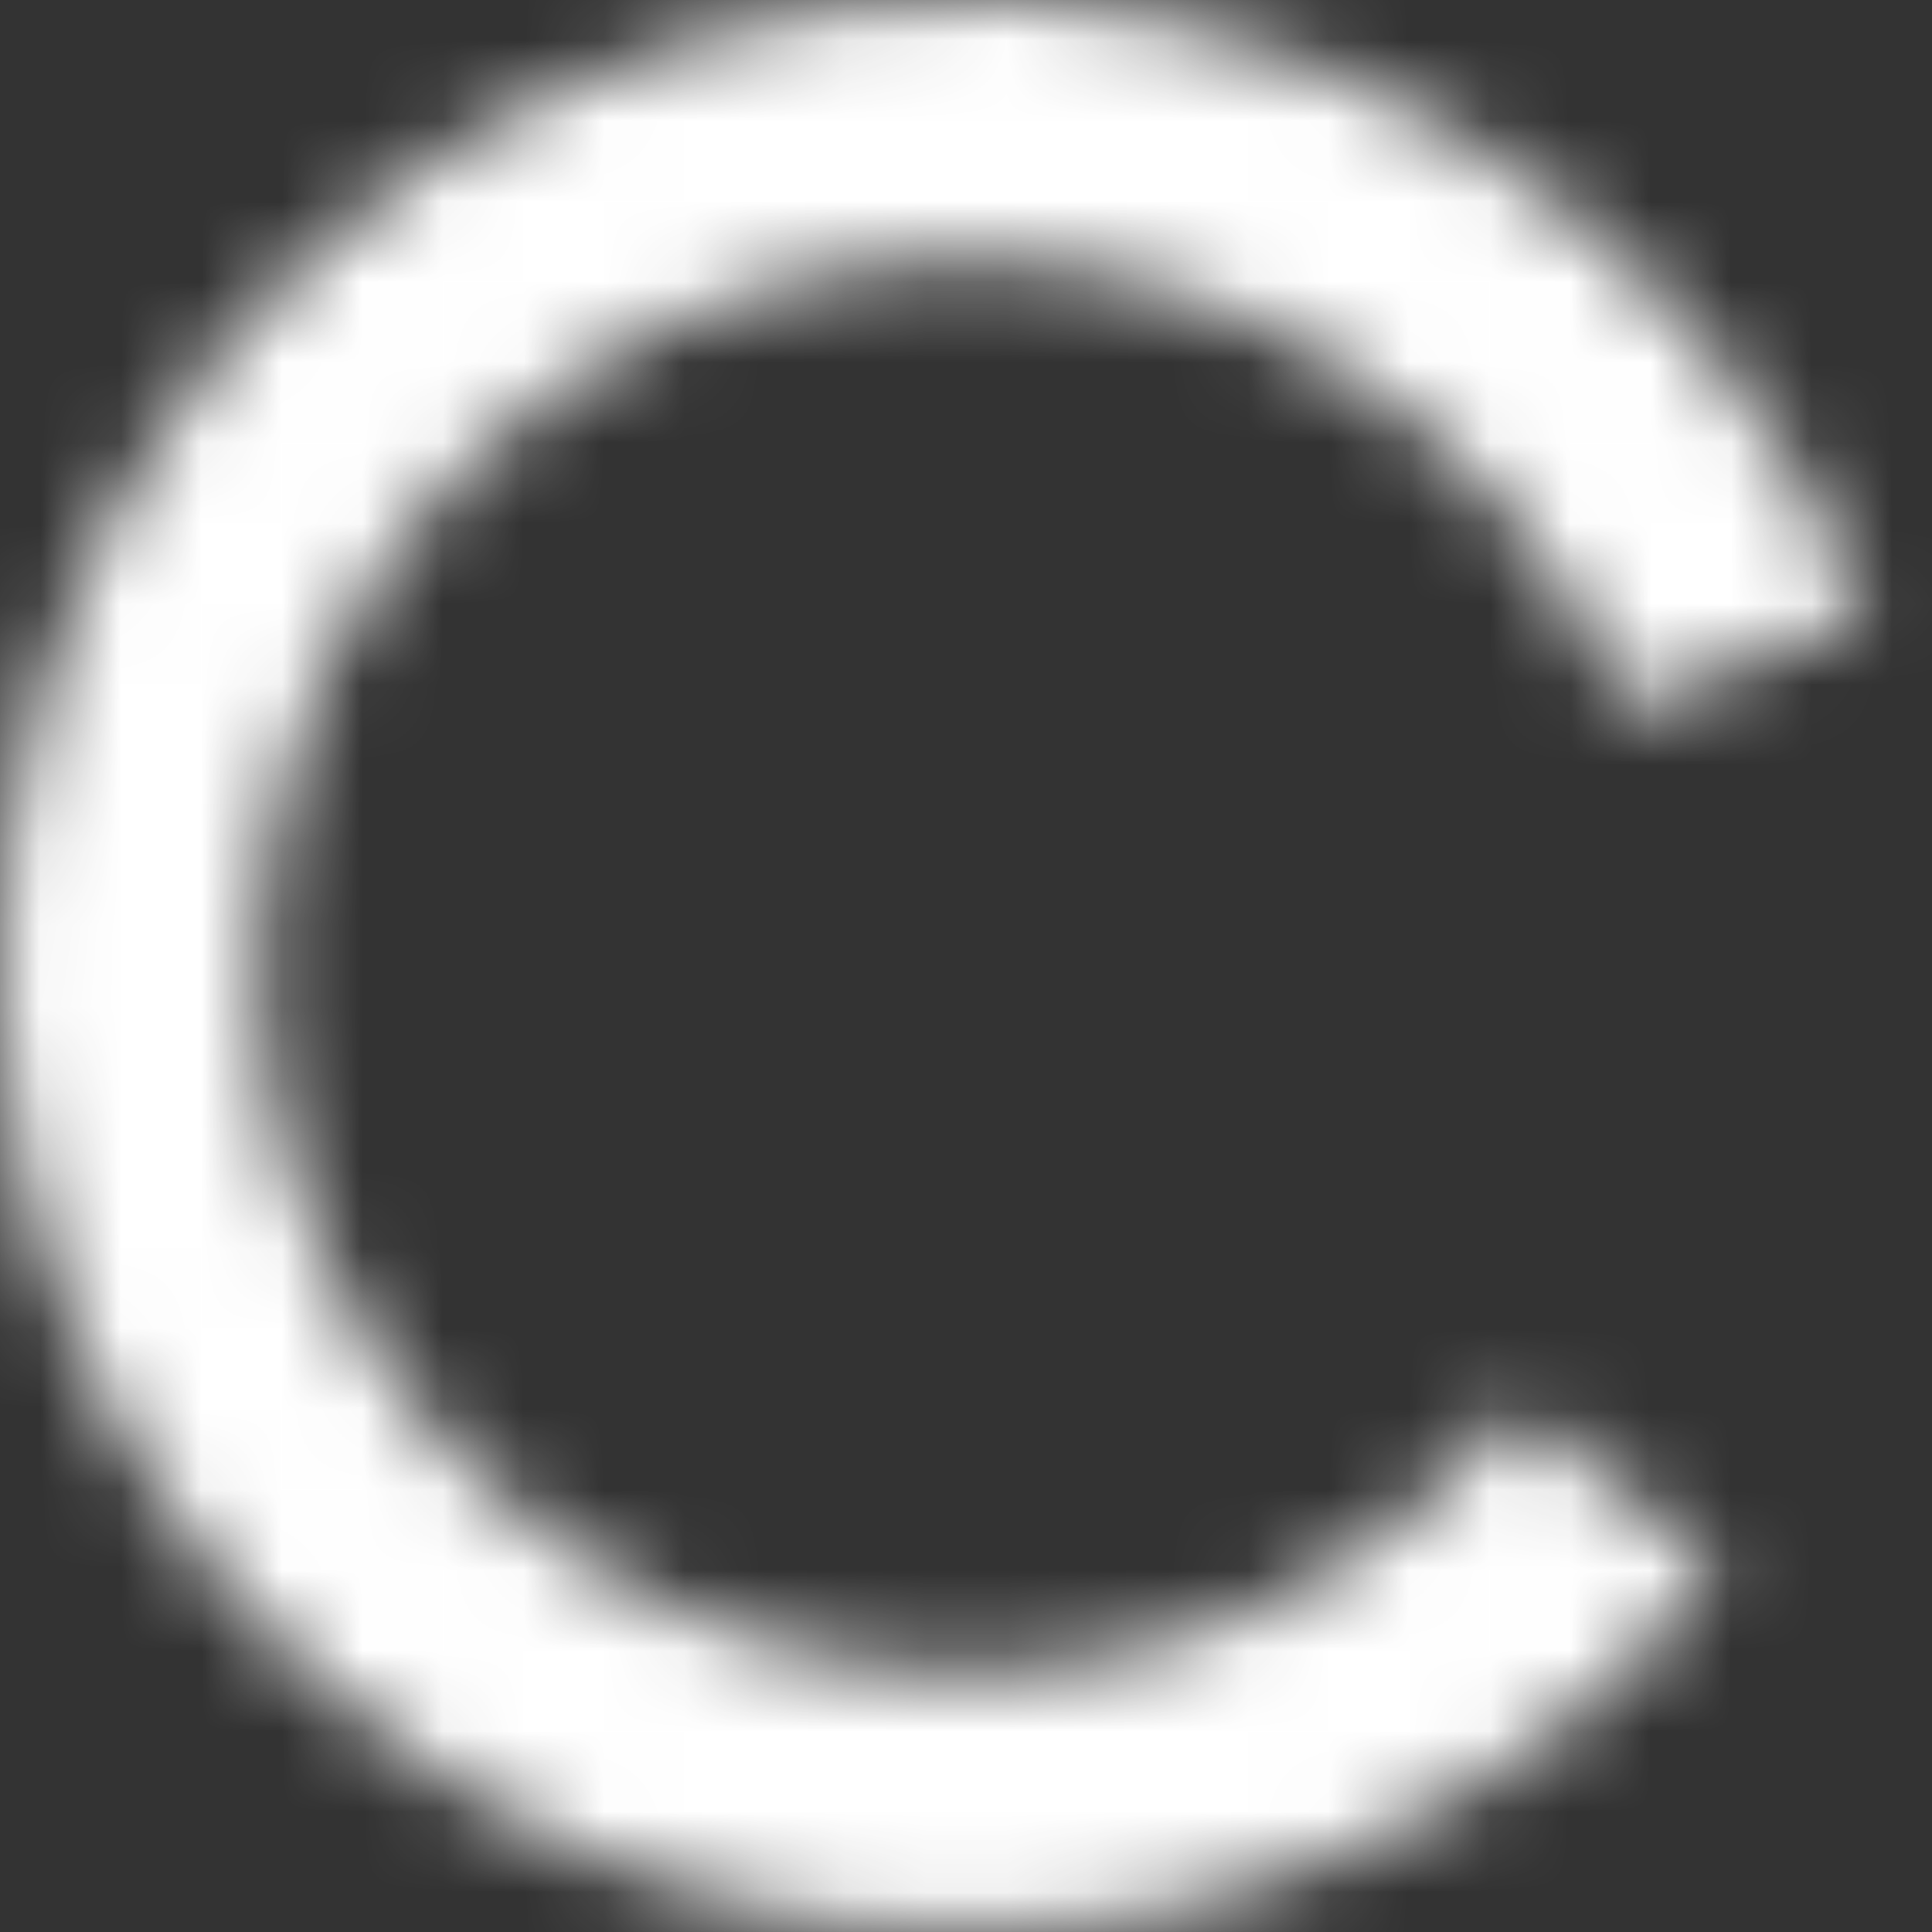 <svg width="24" height="24" viewBox="0 0 24 24" fill="none" xmlns="http://www.w3.org/2000/svg">
<rect x="0" y="0" width="24" height="24" fill="#333333" stroke="none"/>
<mask id="path-1-inside-1" fill="white">
<path d="M23.183 7.648C22.225 5.186 20.481 3.109 18.223 1.739C15.964 0.37 13.316 -0.217 10.69 0.072C8.065 0.36 5.607 1.507 3.699 3.334C1.792 5.161 0.54 7.567 0.139 10.178C-0.262 12.789 0.21 15.459 1.481 17.775C2.752 20.09 4.752 21.922 7.17 22.985C9.588 24.048 12.29 24.284 14.855 23.655C17.421 23.027 19.708 21.569 21.361 19.509L18.842 17.488C17.634 18.994 15.963 20.06 14.087 20.519C12.212 20.979 10.237 20.806 8.47 20.029C6.702 19.252 5.24 17.913 4.311 16.221C3.382 14.528 3.037 12.576 3.33 10.668C3.624 8.76 4.538 7.001 5.933 5.666C7.327 4.33 9.123 3.492 11.043 3.281C12.962 3.07 14.897 3.499 16.548 4.5C18.199 5.501 19.474 7.019 20.174 8.819L23.183 7.648Z"/>
</mask>
<path d="M23.183 7.648C22.225 5.186 20.481 3.109 18.223 1.739C15.964 0.37 13.316 -0.217 10.69 0.072C8.065 0.36 5.607 1.507 3.699 3.334C1.792 5.161 0.54 7.567 0.139 10.178C-0.262 12.789 0.21 15.459 1.481 17.775C2.752 20.09 4.752 21.922 7.17 22.985C9.588 24.048 12.29 24.284 14.855 23.655C17.421 23.027 19.708 21.569 21.361 19.509L18.842 17.488C17.634 18.994 15.963 20.06 14.087 20.519C12.212 20.979 10.237 20.806 8.47 20.029C6.702 19.252 5.24 17.913 4.311 16.221C3.382 14.528 3.037 12.576 3.33 10.668C3.624 8.76 4.538 7.001 5.933 5.666C7.327 4.33 9.123 3.492 11.043 3.281C12.962 3.07 14.897 3.499 16.548 4.5C18.199 5.501 19.474 7.019 20.174 8.819L23.183 7.648Z" stroke="white" stroke-width="6" mask="url(#path-1-inside-1)"/>
</svg>
